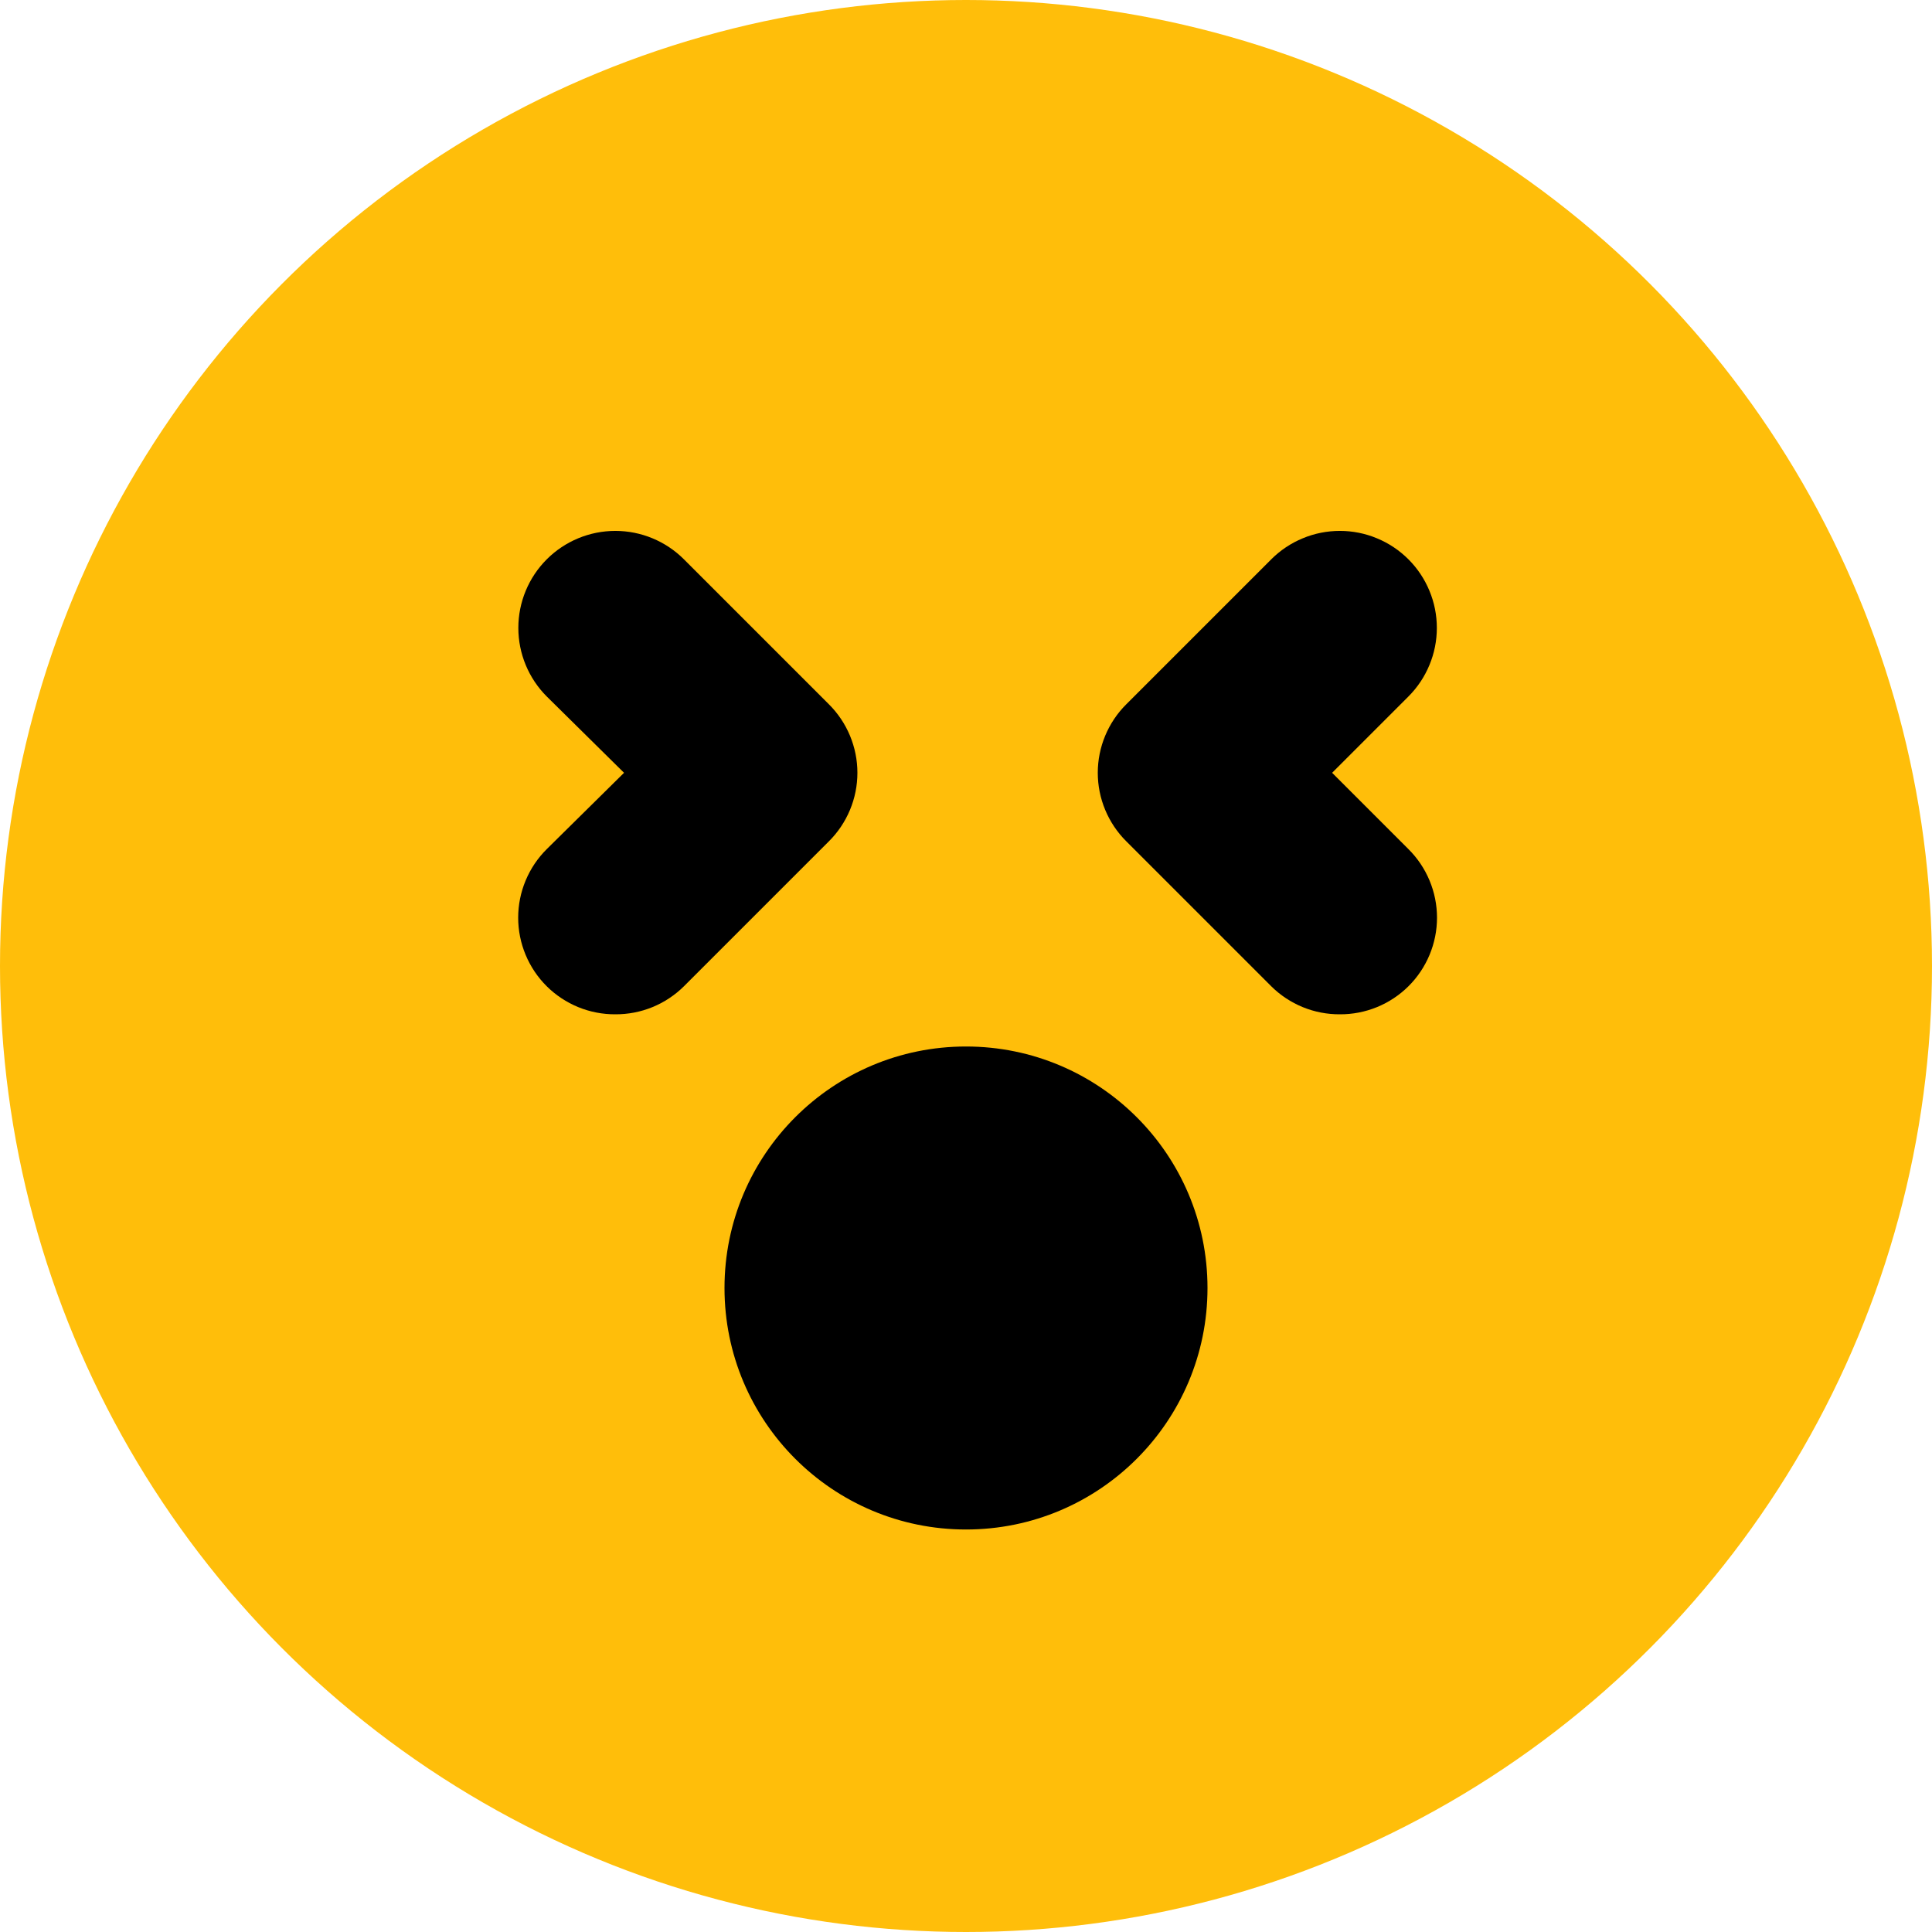 <svg width="48" height="48" viewBox="0 0 48 48" fill="none" xmlns="http://www.w3.org/2000/svg">
<circle cx="24" cy="24" r="24" fill="#FFBE0A"/>
<path d="M30 32C30 35.314 27.314 38 24 38C20.686 38 18 35.314 18 32C18 28.686 20.686 26 24 26C27.314 26 30 28.686 30 32Z" fill="black"/>
<path fill-rule="evenodd" clip-rule="evenodd" d="M14.367 25.022C14.074 24.902 13.808 24.726 13.584 24.504C13.359 24.281 13.181 24.015 13.059 23.723C12.937 23.43 12.874 23.117 12.874 22.8C12.874 22.483 12.937 22.169 13.059 21.877C13.181 21.584 13.359 21.319 13.584 21.096L15.504 19.2L13.584 17.304C13.132 16.852 12.878 16.239 12.878 15.6C12.878 14.961 13.132 14.348 13.584 13.896C14.036 13.444 14.649 13.19 15.288 13.19C15.927 13.19 16.54 13.444 16.992 13.896L20.592 17.496C20.817 17.719 20.995 17.985 21.117 18.277C21.239 18.57 21.302 18.883 21.302 19.2C21.302 19.517 21.239 19.831 21.117 20.123C20.995 20.415 20.817 20.681 20.592 20.904L16.992 24.504C16.768 24.726 16.502 24.902 16.209 25.022C15.917 25.141 15.604 25.202 15.288 25.2C14.972 25.202 14.659 25.141 14.367 25.022ZM32.367 25.022C32.074 24.902 31.808 24.726 31.584 24.504L27.984 20.904C27.759 20.681 27.581 20.415 27.459 20.123C27.337 19.831 27.274 19.517 27.274 19.2C27.274 18.883 27.337 18.57 27.459 18.277C27.581 17.985 27.759 17.719 27.984 17.496L31.584 13.896C31.808 13.672 32.073 13.495 32.366 13.374C32.658 13.252 32.971 13.19 33.288 13.19C33.605 13.19 33.918 13.252 34.21 13.374C34.503 13.495 34.768 13.672 34.992 13.896C35.216 14.12 35.393 14.385 35.514 14.678C35.636 14.97 35.698 15.284 35.698 15.6C35.698 15.916 35.636 16.23 35.514 16.522C35.393 16.815 35.216 17.08 34.992 17.304L33.096 19.2L34.992 21.096C35.217 21.319 35.395 21.584 35.517 21.877C35.639 22.169 35.702 22.483 35.702 22.8C35.702 23.117 35.639 23.43 35.517 23.723C35.395 24.015 35.217 24.281 34.992 24.504C34.768 24.726 34.502 24.902 34.209 25.022C33.917 25.141 33.604 25.202 33.288 25.2C32.972 25.202 32.659 25.141 32.367 25.022Z" fill="black"/>
</svg>
